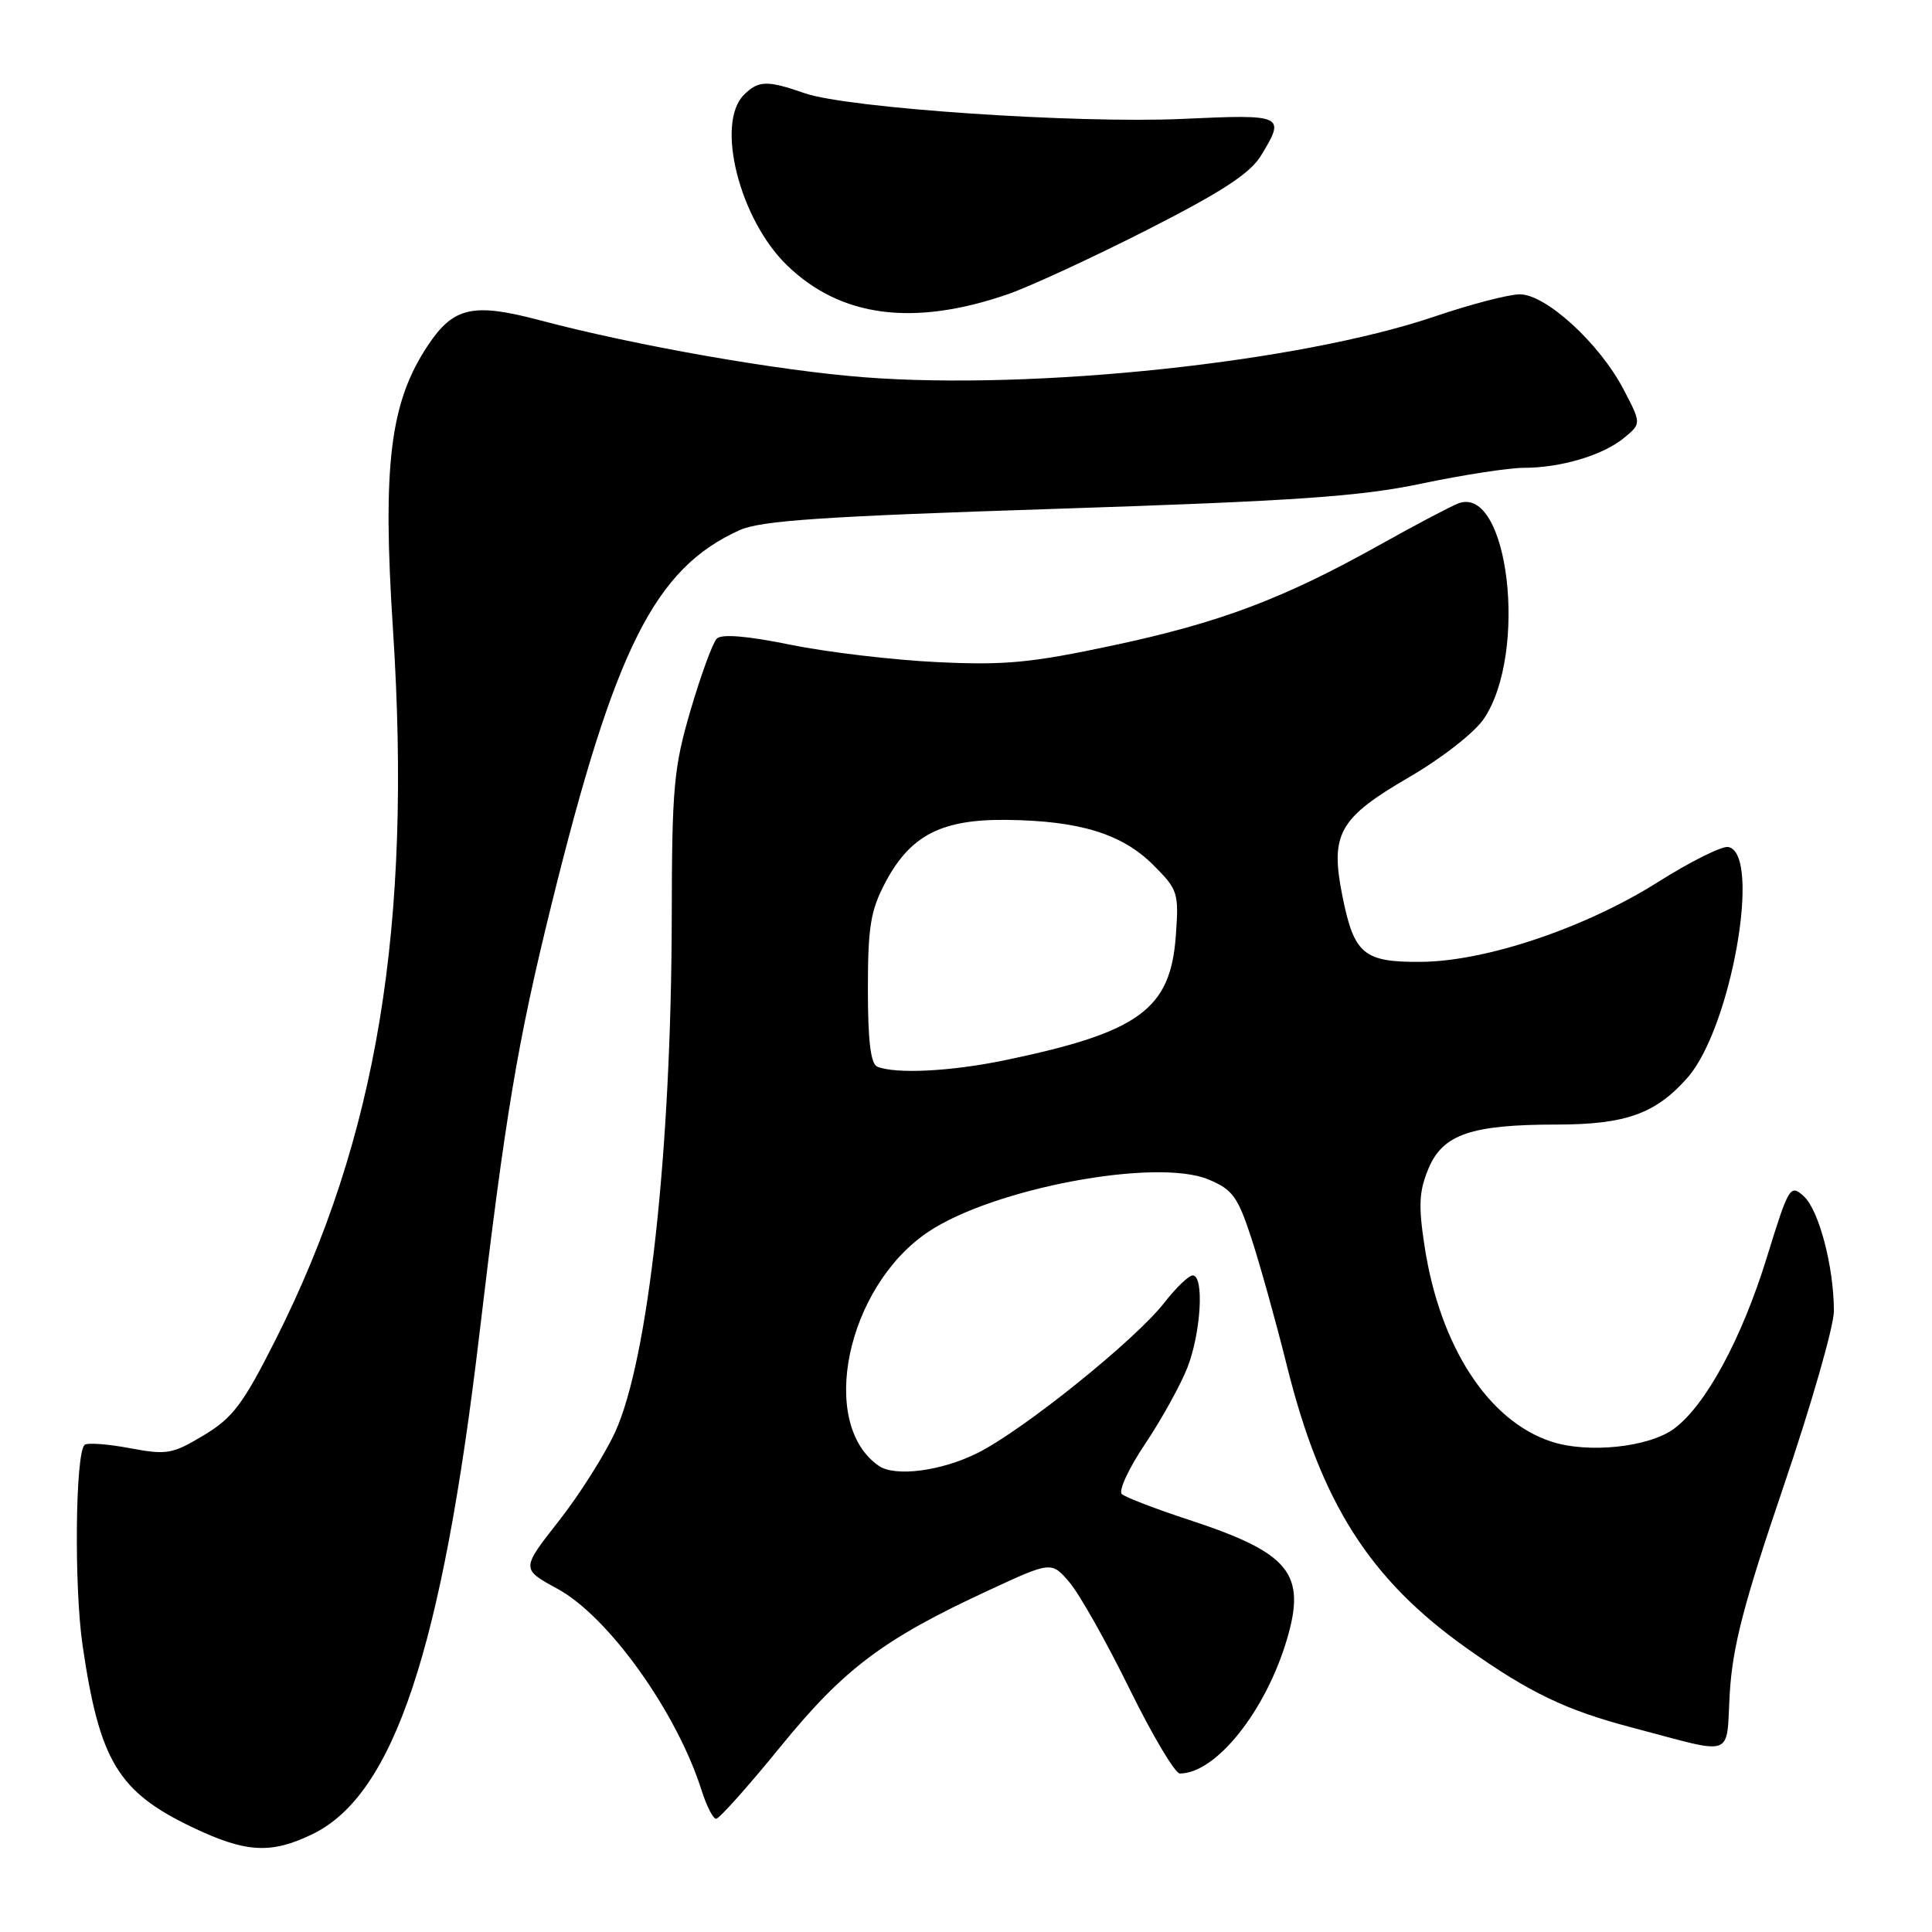 <?xml version="1.0" encoding="UTF-8" standalone="no"?>
<!DOCTYPE svg PUBLIC "-//W3C//DTD SVG 1.1//EN" "http://www.w3.org/Graphics/SVG/1.1/DTD/svg11.dtd" >
<svg xmlns="http://www.w3.org/2000/svg" xmlns:xlink="http://www.w3.org/1999/xlink" version="1.1" viewBox="0 0 256 256">
 <g >
 <path fill="currentColor"
d=" M 41.43 243.02 C 52.18 237.79 58.58 218.60 63.53 176.72 C 66.96 147.74 68.58 138.06 73.04 120.00 C 81.46 85.88 86.75 75.33 98.00 70.25 C 100.81 68.98 109.07 68.42 140.00 67.42 C 171.73 66.38 180.23 65.79 188.36 64.08 C 193.78 62.94 199.86 62.00 201.86 61.99 C 206.82 61.99 212.36 60.34 215.17 58.04 C 217.50 56.13 217.50 56.13 215.11 51.56 C 211.94 45.50 204.84 39.00 201.39 39.00 C 199.93 39.00 194.86 40.32 190.12 41.93 C 172.26 48.00 137.18 51.74 114.51 49.99 C 102.99 49.10 84.22 45.80 71.47 42.42 C 62.70 40.10 60.11 40.67 56.73 45.72 C 51.68 53.27 50.65 61.57 52.07 83.39 C 54.62 122.73 49.99 150.77 36.56 177.43 C 32.20 186.08 30.87 187.85 27.00 190.18 C 22.82 192.69 22.12 192.81 17.15 191.88 C 14.20 191.33 11.53 191.14 11.20 191.46 C 9.98 192.69 9.81 210.24 10.94 218.01 C 13.19 233.36 15.64 237.42 25.50 242.13 C 32.58 245.51 35.93 245.70 41.43 243.02 Z  M 103.38 231.49 C 111.82 221.12 117.01 217.21 130.91 210.77 C 139.32 206.87 139.32 206.87 141.72 209.68 C 143.04 211.23 146.61 217.56 149.65 223.75 C 152.69 229.94 155.70 235.00 156.34 235.00 C 161.13 234.98 167.70 226.75 170.52 217.24 C 173.12 208.48 170.90 205.77 157.55 201.39 C 153.12 199.94 149.12 198.40 148.65 197.97 C 148.18 197.54 149.56 194.56 151.72 191.35 C 153.88 188.13 156.40 183.58 157.33 181.23 C 159.14 176.60 159.59 169.00 158.04 169.00 C 157.52 169.00 155.83 170.62 154.29 172.60 C 150.49 177.51 135.61 189.49 129.55 192.52 C 124.75 194.93 118.60 195.73 116.44 194.23 C 108.37 188.63 112.18 170.52 122.95 163.26 C 131.56 157.45 153.22 153.39 160.14 156.29 C 163.33 157.62 164.02 158.57 165.84 164.15 C 166.98 167.64 169.09 175.22 170.53 181.00 C 175.06 199.19 181.50 209.29 194.38 218.42 C 202.65 224.28 207.50 226.61 216.18 228.89 C 230.16 232.57 228.68 233.11 229.21 224.24 C 229.59 218.12 231.08 212.40 236.34 196.93 C 240.00 186.17 243.00 175.72 243.00 173.73 C 243.00 167.87 241.02 160.33 239.01 158.51 C 237.21 156.88 237.03 157.18 234.10 166.66 C 230.78 177.42 226.00 186.23 221.82 189.31 C 218.48 191.78 210.40 192.62 205.53 191.01 C 197.19 188.26 190.79 178.39 188.76 165.12 C 187.93 159.71 188.03 157.83 189.29 154.82 C 191.19 150.30 194.95 149.01 206.28 149.01 C 215.44 149.00 219.41 147.57 223.62 142.78 C 229.40 136.19 233.47 113.08 229.00 112.23 C 228.17 112.08 223.99 114.16 219.70 116.87 C 210.09 122.94 196.89 127.39 188.29 127.45 C 180.69 127.51 179.42 126.45 177.88 118.75 C 176.22 110.49 177.39 108.40 186.75 102.96 C 191.06 100.45 195.39 97.07 196.62 95.24 C 202.50 86.52 199.89 64.28 193.27 66.69 C 192.30 67.05 187.58 69.53 182.80 72.21 C 170.02 79.35 161.68 82.50 147.44 85.53 C 136.60 87.84 133.14 88.17 124.11 87.73 C 118.27 87.45 109.55 86.41 104.73 85.43 C 99.01 84.26 95.62 83.98 94.98 84.62 C 94.44 85.16 92.89 89.40 91.52 94.05 C 89.27 101.71 89.04 104.27 89.01 121.50 C 88.96 152.42 85.91 180.14 81.51 189.76 C 80.13 192.76 76.77 198.07 74.03 201.56 C 69.05 207.90 69.05 207.90 73.88 210.53 C 80.64 214.21 89.69 226.88 92.97 237.25 C 93.62 239.31 94.49 241.00 94.89 241.00 C 95.30 241.00 99.12 236.72 103.38 231.49 Z  M 133.48 39.01 C 136.40 38.00 144.72 34.16 151.98 30.47 C 161.88 25.44 165.65 22.98 167.08 20.63 C 170.37 15.24 170.14 15.14 156.79 15.75 C 142.72 16.40 112.33 14.34 106.62 12.35 C 101.66 10.62 100.49 10.65 98.57 12.57 C 94.79 16.36 97.99 29.05 104.27 35.14 C 111.36 42.03 120.99 43.30 133.48 39.01 Z  M 116.25 141.34 C 115.37 140.98 115.00 137.95 115.00 131.07 C 115.00 122.79 115.35 120.65 117.32 116.92 C 120.64 110.65 124.78 108.53 133.48 108.64 C 143.07 108.76 148.70 110.50 152.81 114.61 C 156.09 117.89 156.22 118.29 155.80 124.02 C 155.10 133.75 150.93 136.79 133.18 140.48 C 126.01 141.97 118.73 142.34 116.25 141.34 Z "/>
</g>
</svg>